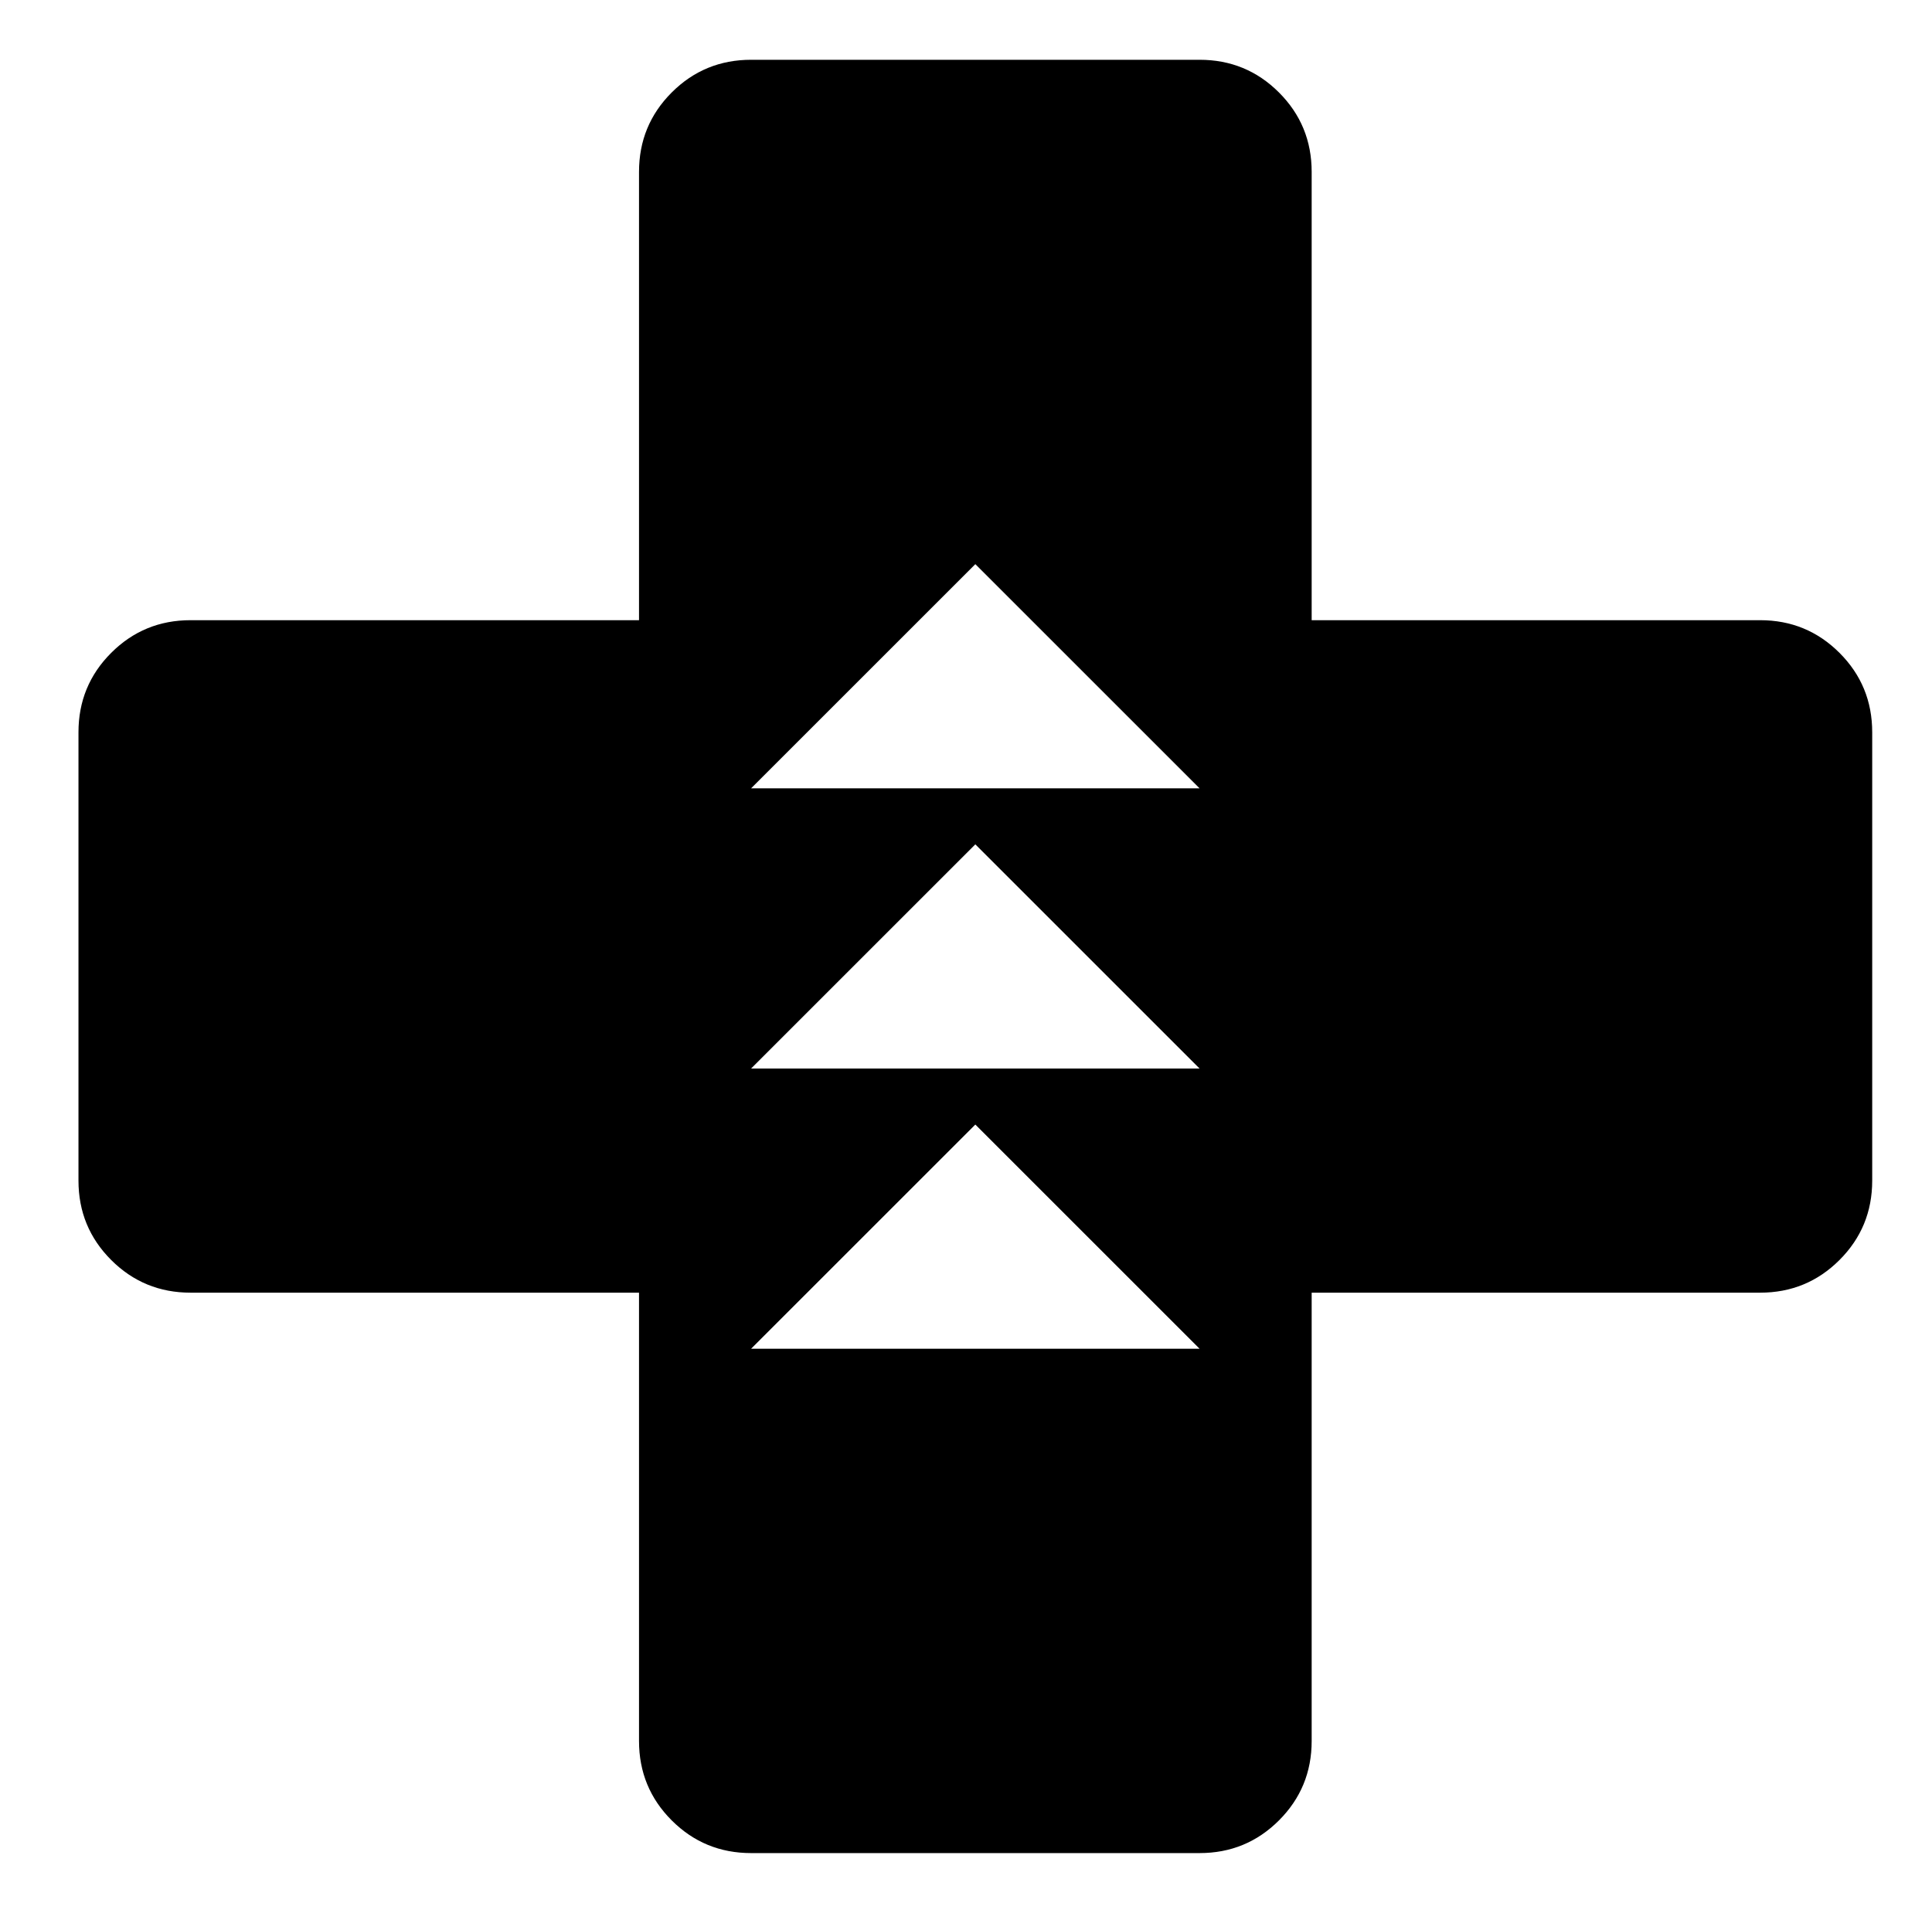 <svg xmlns="http://www.w3.org/2000/svg" viewBox="-10 0 1034 1024"><path d="M392 992q-25 0-42.5-17.5T332 932V692H92q-25 0-42.5-17.5T32 632V392q0-25 17.5-42.5T92 332h240V92q0-25 17.5-42.5T392 32h240q25 0 42.5 17.5T692 92v240h240q25 0 42.5 17.5T992 392v240q0 25-17.5 42.5T932 692H692v240q0 25-17.5 42.5T632 992zm0-270h240L512 602zm0-150h240L512 452zm0-150h240L512 302z"/></svg>